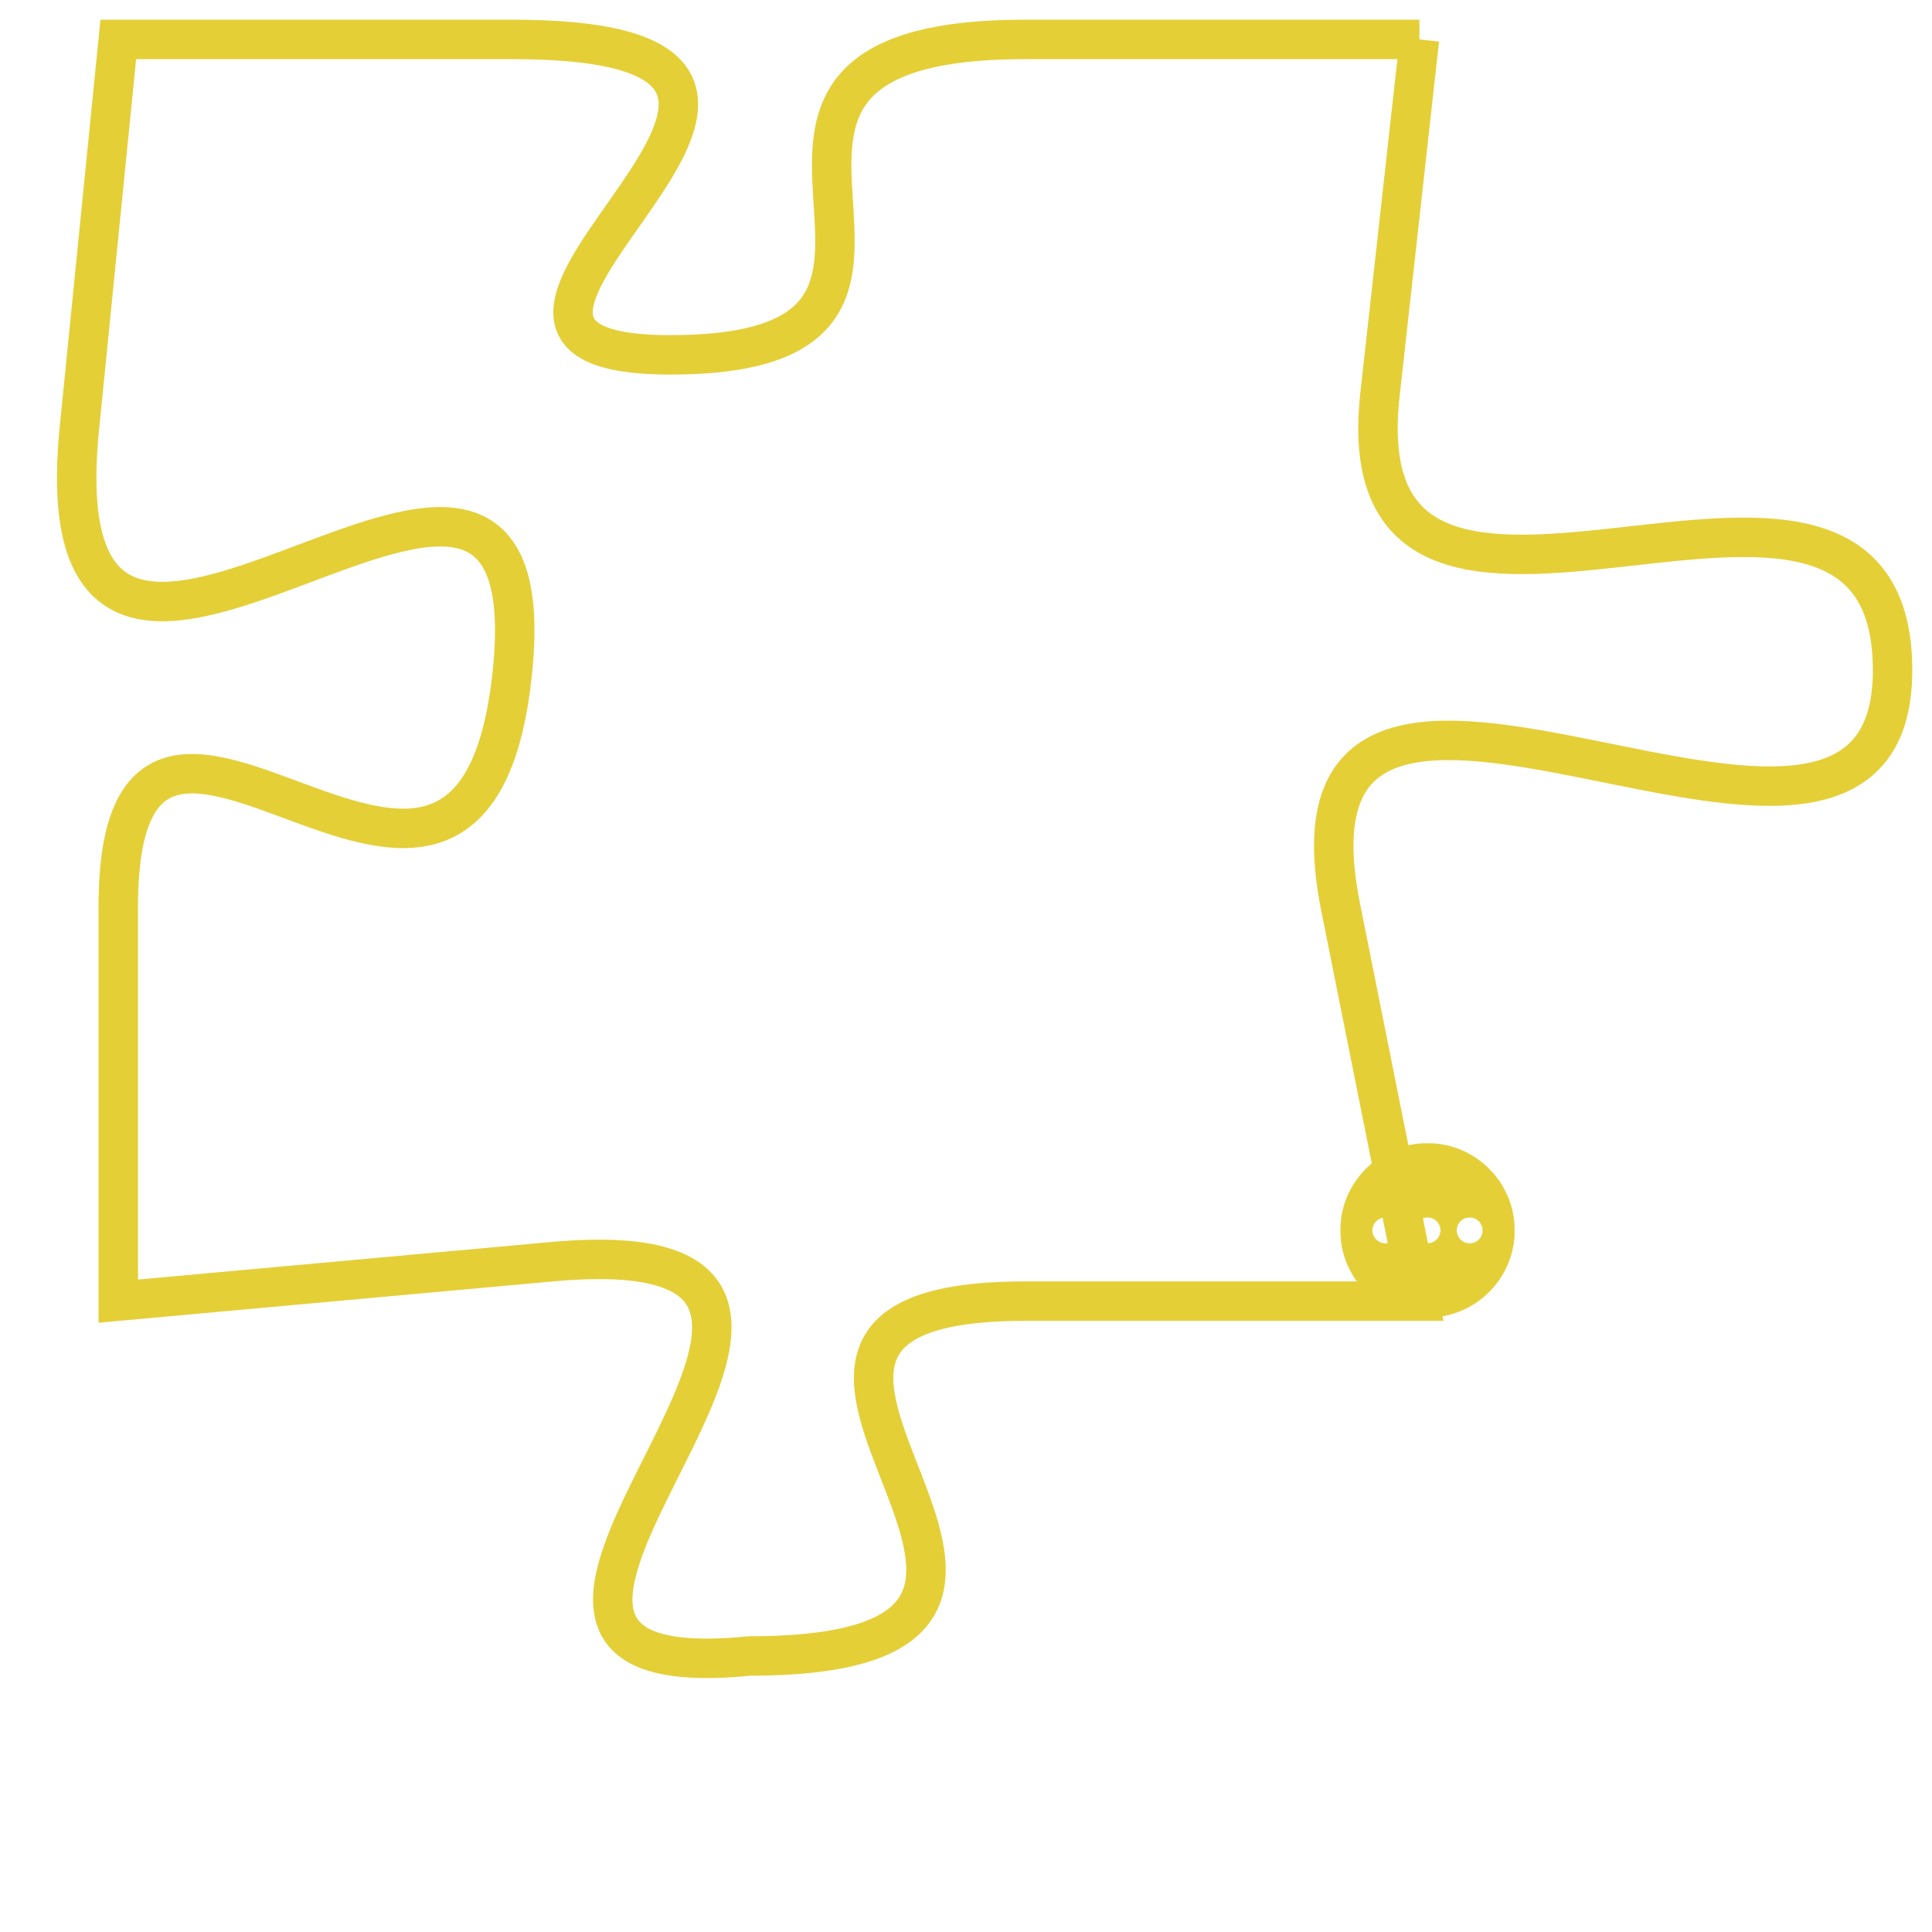 <svg version="1.1" xmlns="http://www.w3.org/2000/svg" xmlns:xlink="http://www.w3.org/1999/xlink" fill="transparent" x="0" y="0" width="350" height="350" preserveAspectRatio="xMinYMin slice"><style type="text/css">.links{fill:transparent;stroke: #E4CF37;}.links:hover{fill:#63D272; opacity:0.4;}</style><defs><g id="allt"><path id="t5689" d="M3300,1376 L3290,1376 C3280,1376 3290,1384 3281,1384 C3273,1384 3288,1376 3277,1376 L3267,1376 3267,1376 L3266,1386 C3265,1397 3278,1382 3277,1392 C3276,1402 3267,1389 3267,1398 L3267,1408 3267,1408 L3278,1407 C3289,1406 3273,1418 3283,1417 C3294,1417 3280,1408 3290,1408 L3300,1408 3300,1408 L3298,1398 C3296,1388 3312,1400 3312,1392 C3312,1384 3298,1394 3299,1385 L3300,1376"/></g><clipPath id="c" clipRule="evenodd" fill="transparent"><use href="#t5689"/></clipPath></defs><svg viewBox="3264 1375 49 44" preserveAspectRatio="xMinYMin meet"><svg width="4380" height="2430"><g><image crossorigin="anonymous" x="0" y="0" href="https://nftpuzzle.license-token.com/assets/completepuzzle.svg" width="100%" height="100%" /><g class="links"><use href="#t5689"/></g></g></svg><svg x="3298" y="1404" height="9%" width="9%" viewBox="0 0 330 330"><g><a xlink:href="https://nftpuzzle.license-token.com/" class="links"><title>See the most innovative NFT based token software licensing project</title><path fill="#E4CF37" id="more" d="M165,0C74.019,0,0,74.019,0,165s74.019,165,165,165s165-74.019,165-165S255.981,0,165,0z M85,190 c-13.785,0-25-11.215-25-25s11.215-25,25-25s25,11.215,25,25S98.785,190,85,190z M165,190c-13.785,0-25-11.215-25-25 s11.215-25,25-25s25,11.215,25,25S178.785,190,165,190z M245,190c-13.785,0-25-11.215-25-25s11.215-25,25-25 c13.785,0,25,11.215,25,25S258.785,190,245,190z"></path></a></g></svg></svg></svg>